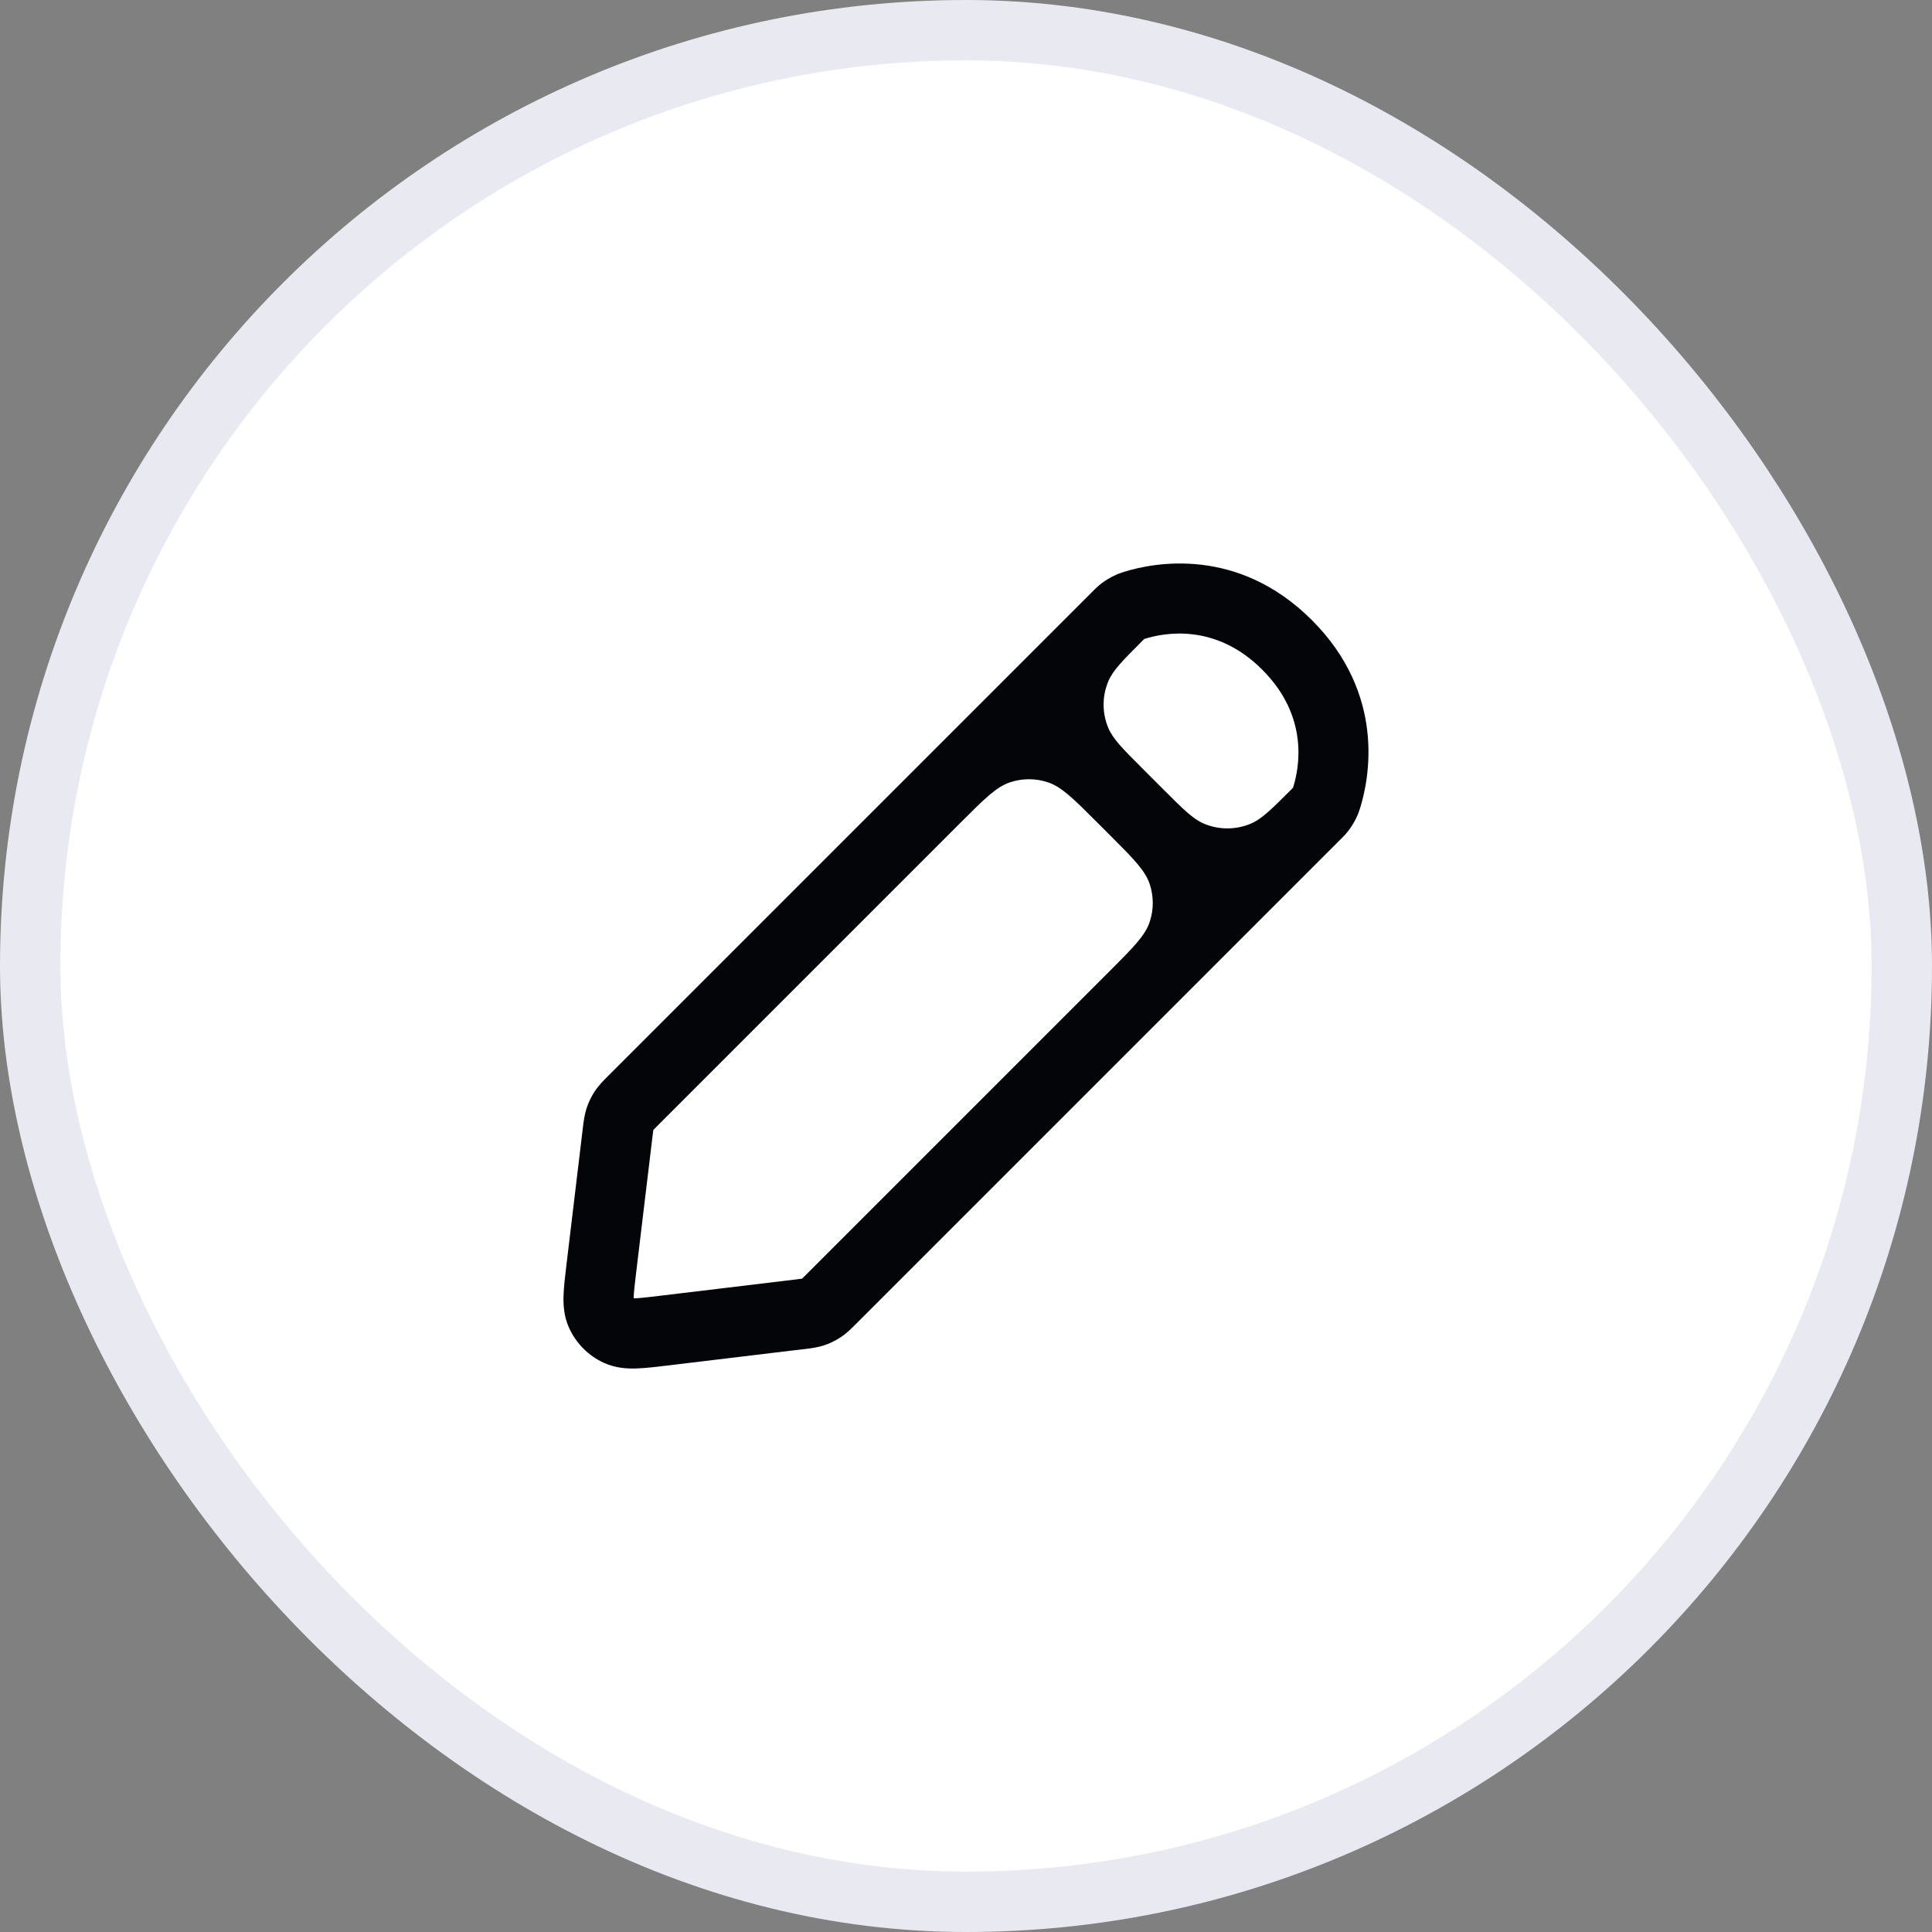 <svg width="32" height="32" viewBox="0 0 32 32" fill="none" xmlns="http://www.w3.org/2000/svg">
<rect x="0" y="0" width="32" height="32" fill="#808080" stroke="none"/>
<rect x="0.5" y="0.5" width="31" height="31" rx="15.5" fill="white"/>
<rect x="0.5" y="0.5" width="31" height="31" rx="15.5" stroke="#E9E9F2"/>
<path fill-rule="evenodd" clip-rule="evenodd" d="M20.907 11.092C20.128 10.313 19.277 10.482 18.961 10.581L18.957 10.583C18.955 10.583 18.953 10.584 18.952 10.585C18.951 10.586 18.95 10.586 18.948 10.588C18.948 10.588 18.946 10.59 18.945 10.591L18.922 10.614C18.596 10.94 18.433 11.103 18.357 11.285C18.253 11.532 18.253 11.81 18.357 12.057C18.433 12.239 18.596 12.402 18.922 12.728L19.272 13.078C19.598 13.404 19.761 13.567 19.942 13.643C20.189 13.747 20.468 13.747 20.715 13.643C20.897 13.567 21.06 13.404 21.386 13.078L21.409 13.055C21.41 13.054 21.411 13.052 21.412 13.051C21.413 13.05 21.414 13.049 21.415 13.048C21.416 13.046 21.417 13.045 21.417 13.043L21.419 13.039C21.518 12.723 21.687 11.872 20.907 11.092ZM18.376 16.088C18.772 15.692 18.97 15.494 19.044 15.265C19.11 15.065 19.11 14.848 19.044 14.647C18.97 14.419 18.772 14.221 18.376 13.825L18.175 13.624C17.779 13.228 17.581 13.03 17.352 12.956C17.152 12.89 16.935 12.89 16.734 12.956C16.506 13.03 16.308 13.228 15.912 13.624L10.905 18.631C10.86 18.676 10.838 18.698 10.822 18.715C10.822 18.716 10.821 18.717 10.821 18.718C10.817 18.741 10.813 18.772 10.806 18.835L10.537 21.075C10.512 21.286 10.498 21.407 10.495 21.494C10.495 21.5 10.5 21.505 10.506 21.505C10.593 21.502 10.714 21.488 10.924 21.463L13.164 21.194C13.228 21.186 13.259 21.183 13.282 21.179C13.283 21.179 13.284 21.178 13.285 21.178C13.302 21.162 13.324 21.14 13.369 21.095L18.376 16.088ZM18.613 9.473C19.109 9.317 20.502 9.045 21.729 10.271C22.955 11.498 22.682 12.89 22.527 13.386C22.513 13.431 22.498 13.478 22.462 13.552C22.434 13.611 22.385 13.691 22.346 13.743C22.296 13.811 22.25 13.857 22.213 13.893C22.211 13.895 22.209 13.897 22.207 13.899L14.191 21.916C14.185 21.922 14.179 21.927 14.173 21.933C14.108 21.999 14.025 22.082 13.926 22.148C13.84 22.205 13.747 22.25 13.649 22.283C13.536 22.32 13.419 22.334 13.327 22.345C13.319 22.346 13.311 22.346 13.303 22.347L11.042 22.619C10.86 22.641 10.687 22.661 10.543 22.666C10.388 22.671 10.198 22.661 10.007 22.575C9.748 22.458 9.542 22.251 9.425 21.993C9.339 21.802 9.329 21.612 9.334 21.457C9.339 21.312 9.359 21.14 9.381 20.958L9.652 18.697C9.653 18.689 9.654 18.681 9.655 18.672C9.666 18.58 9.68 18.464 9.717 18.351C9.75 18.253 9.795 18.16 9.852 18.074C9.918 17.975 10.001 17.892 10.066 17.827C10.072 17.821 10.078 17.815 10.084 17.809L18.1 9.793C18.102 9.791 18.105 9.789 18.107 9.786C18.143 9.75 18.189 9.704 18.257 9.653C18.309 9.614 18.389 9.566 18.448 9.538C18.522 9.502 18.568 9.487 18.613 9.473Z" fill="#040509"/>
</svg>
